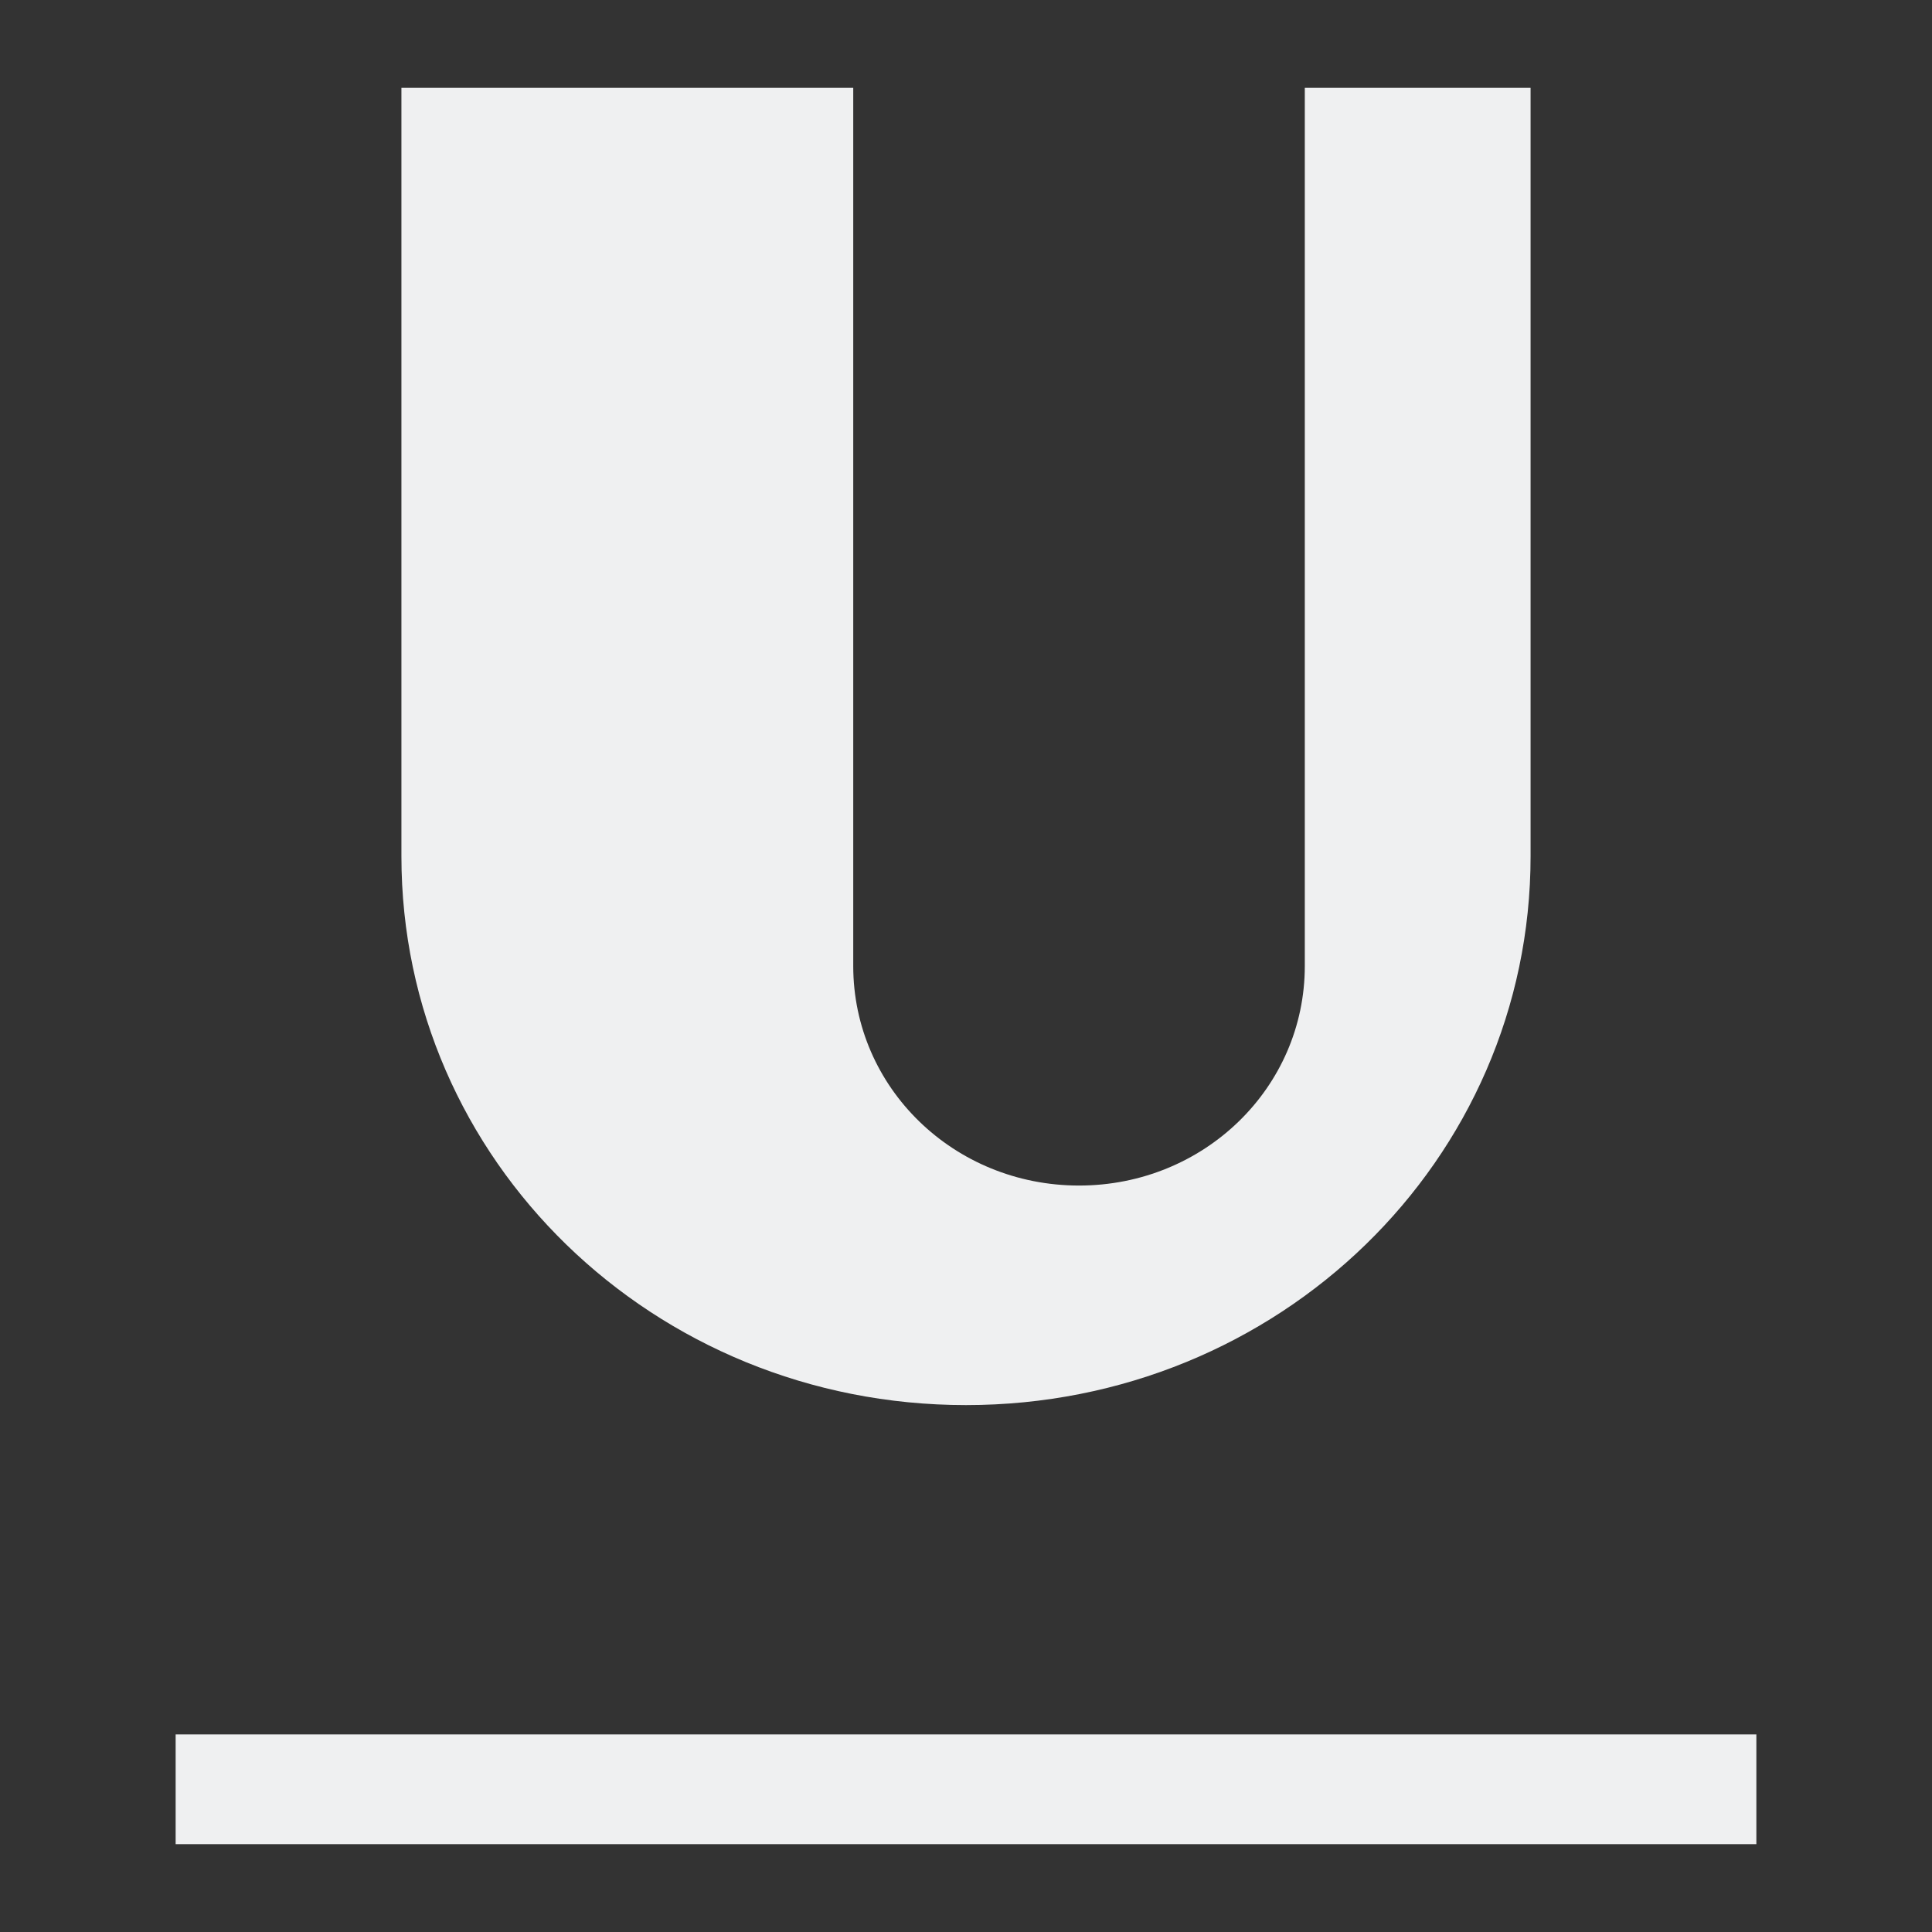 <?xml version="1.0" encoding="UTF-8" standalone="no"?>
<svg
   viewBox="0 0 22 22"
   version="1.1"
   id="svg6"
   sodipodi:docname="formatTextUnderline.svg"
   inkscape:version="1.2.2 (b0a8486541, 2022-12-01)"
   xmlns:inkscape="http://www.inkscape.org/namespaces/inkscape"
   xmlns:sodipodi="http://sodipodi.sourceforge.net/DTD/sodipodi-0.dtd"
   xmlns="http://www.w3.org/2000/svg"
   xmlns:svg="http://www.w3.org/2000/svg">
  <rect x="0" y="0" width="22" height="22" fill="#333333" stroke="none"/>
  <sodipodi:namedview
     id="namedview8"
     pagecolor="#ffffff"
     bordercolor="#000000"
     borderopacity="0.25"
     inkscape:showpageshadow="2"
     inkscape:pageopacity="0.0"
     inkscape:pagecheckerboard="0"
     inkscape:deskcolor="#d1d1d1"
     showgrid="false"
     inkscape:zoom="33.772727"
     inkscape:cx="11"
     inkscape:cy="11"
     inkscape:window-width="3440"
     inkscape:window-height="1380"
     inkscape:window-x="0"
     inkscape:window-y="0"
     inkscape:window-maximized="1"
     inkscape:current-layer="svg6" />
  <defs
     id="defs3051">
    <style
       type="text/css"
       id="current-color-scheme">
      .ColorScheme-Text {
        color:#eff0f1;
      }
      </style>
  </defs>
  <path
     style="fill:currentColor;fill-opacity:1;stroke:none;stroke-width:1.268"
     d="M 4.571,1 V 9.75 C 4.571,13.213 7.439,16 11,16 c 3.561,0 6.429,-2.788 6.429,-6.25 V 1 h -2.571 v 10 c 0,1.385 -1.147,2.5 -2.571,2.5 -1.425,0 -2.571,-1.115 -2.571,-2.5 V 1 Z M 2,19.75 V 21 h 18 v -1.25 z"
     class="ColorScheme-Text"
     id="path4" />
</svg>
